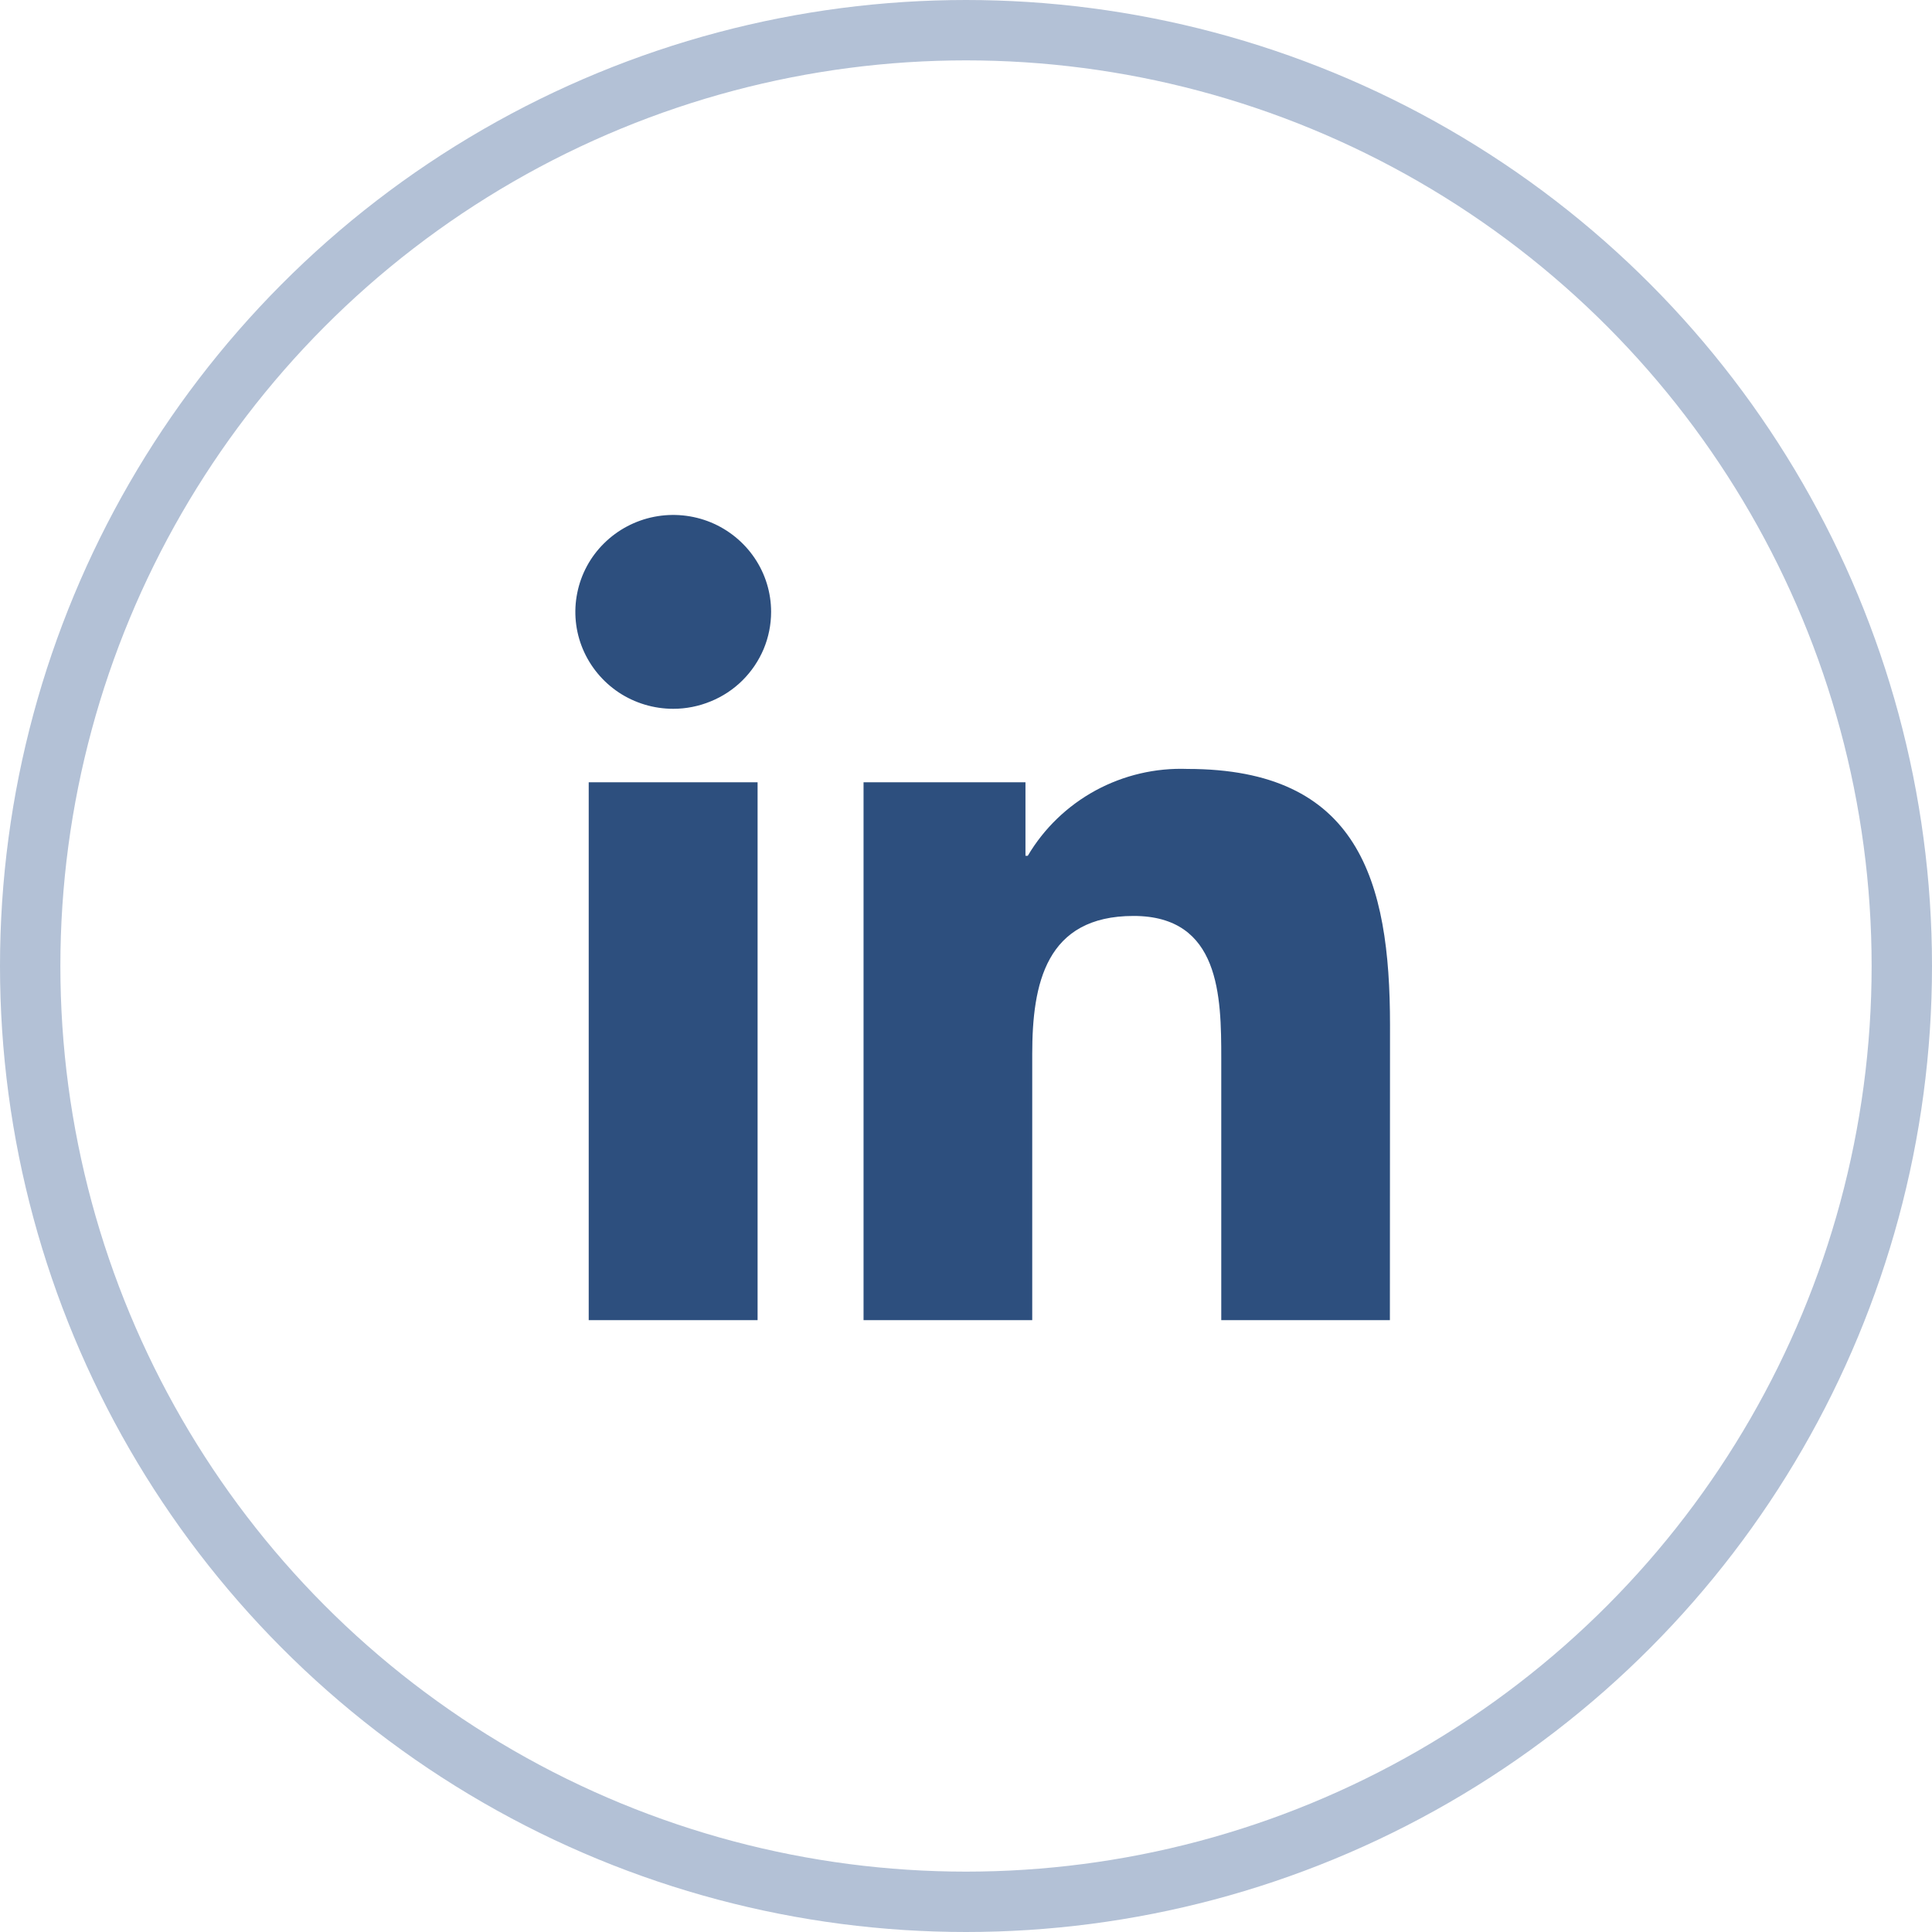 <svg width="32" height="32" viewBox="0 0 32 32" fill="none" xmlns="http://www.w3.org/2000/svg">
<circle cx="16" cy="16" r="15.5" stroke="#B3C1D6"/>
<path d="M23.021 21.866H20.228V17.534C20.228 16.501 20.209 15.171 18.775 15.171C17.32 15.171 17.097 16.297 17.097 17.459V21.866H14.303V12.957H16.985V14.175H17.023C17.291 13.721 17.679 13.347 18.145 13.093C18.611 12.84 19.138 12.716 19.669 12.736C22.5 12.736 23.023 14.58 23.023 16.979L23.021 21.866ZM11.151 11.74C10.83 11.74 10.517 11.646 10.25 11.47C9.984 11.293 9.776 11.042 9.653 10.749C9.53 10.456 9.498 10.133 9.561 9.822C9.623 9.51 9.777 9.224 10.004 9C10.231 8.775 10.52 8.622 10.834 8.56C11.149 8.498 11.475 8.53 11.771 8.651C12.067 8.773 12.32 8.979 12.498 9.242C12.677 9.506 12.772 9.817 12.772 10.134C12.772 10.345 12.73 10.554 12.649 10.749C12.567 10.943 12.448 11.12 12.297 11.27C12.147 11.419 11.968 11.537 11.771 11.617C11.575 11.698 11.364 11.74 11.151 11.74ZM12.548 21.866H9.751V12.957H12.548V21.866Z" fill="#2D4F7E"/>
</svg>
